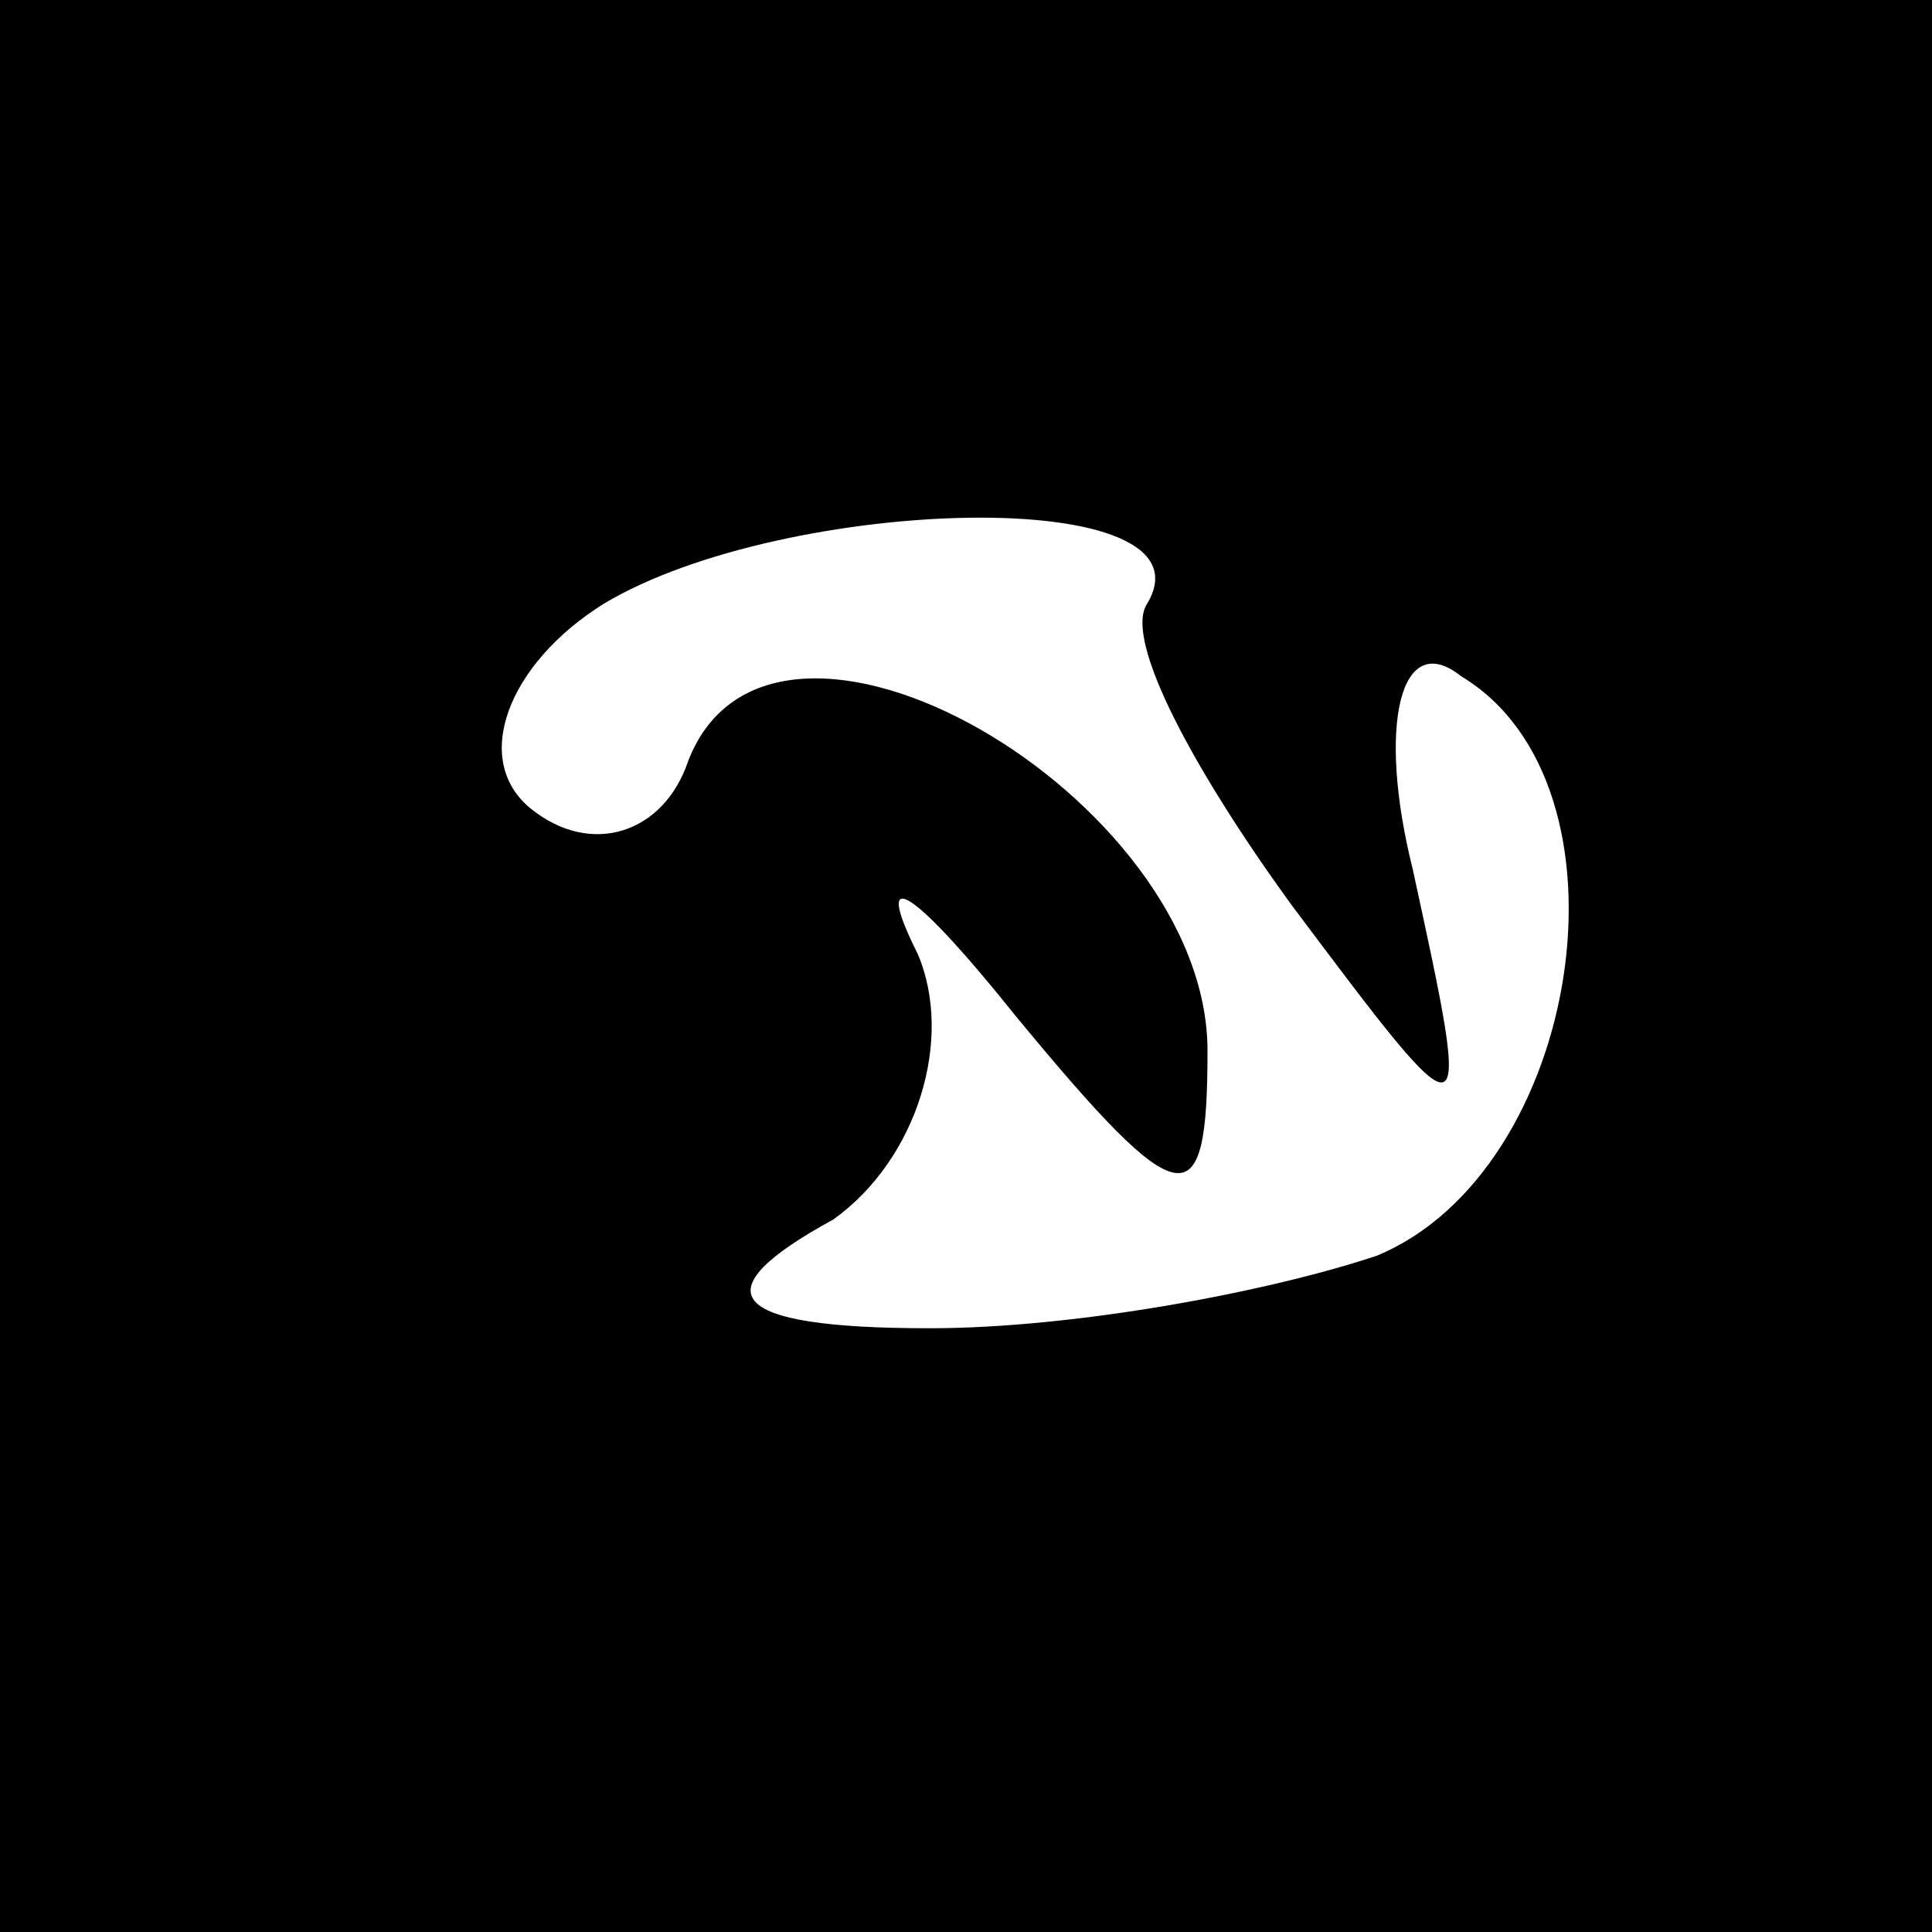 <?xml version="1.0" standalone="no"?>
<!DOCTYPE svg PUBLIC "-//W3C//DTD SVG 20010904//EN"
 "http://www.w3.org/TR/2001/REC-SVG-20010904/DTD/svg10.dtd">
<svg version="1.0" xmlns="http://www.w3.org/2000/svg"
 width="16pt" height="16pt" viewBox="0 0 16 16"
 preserveAspectRatio="xMidYMid meet">

<g transform="translate(0,16) scale(0.1,-0.1)"
fill="#000000" stroke="none">
<path d="M0 80 l0 -80 80 0 80 0 0 80 0 80 -80 0 -80 0 0 -80z m95 30 c-2 -3
4 -14 12 -25 15 -20 15 -20 10 3 -3 12 -1 20 4 16 15 -9 10 -41 -7 -48 -9 -3
-25 -6 -37 -6 -17 0 -19 3 -8 9 7 5 10 15 7 22 -4 8 0 5 8 -5 14 -17 16 -17
16 -3 0 21 -36 42 -43 24 -2 -6 -8 -8 -13 -4 -5 4 -2 12 6 17 15 9 51 10 45 0z"/>
</g>
</svg>
